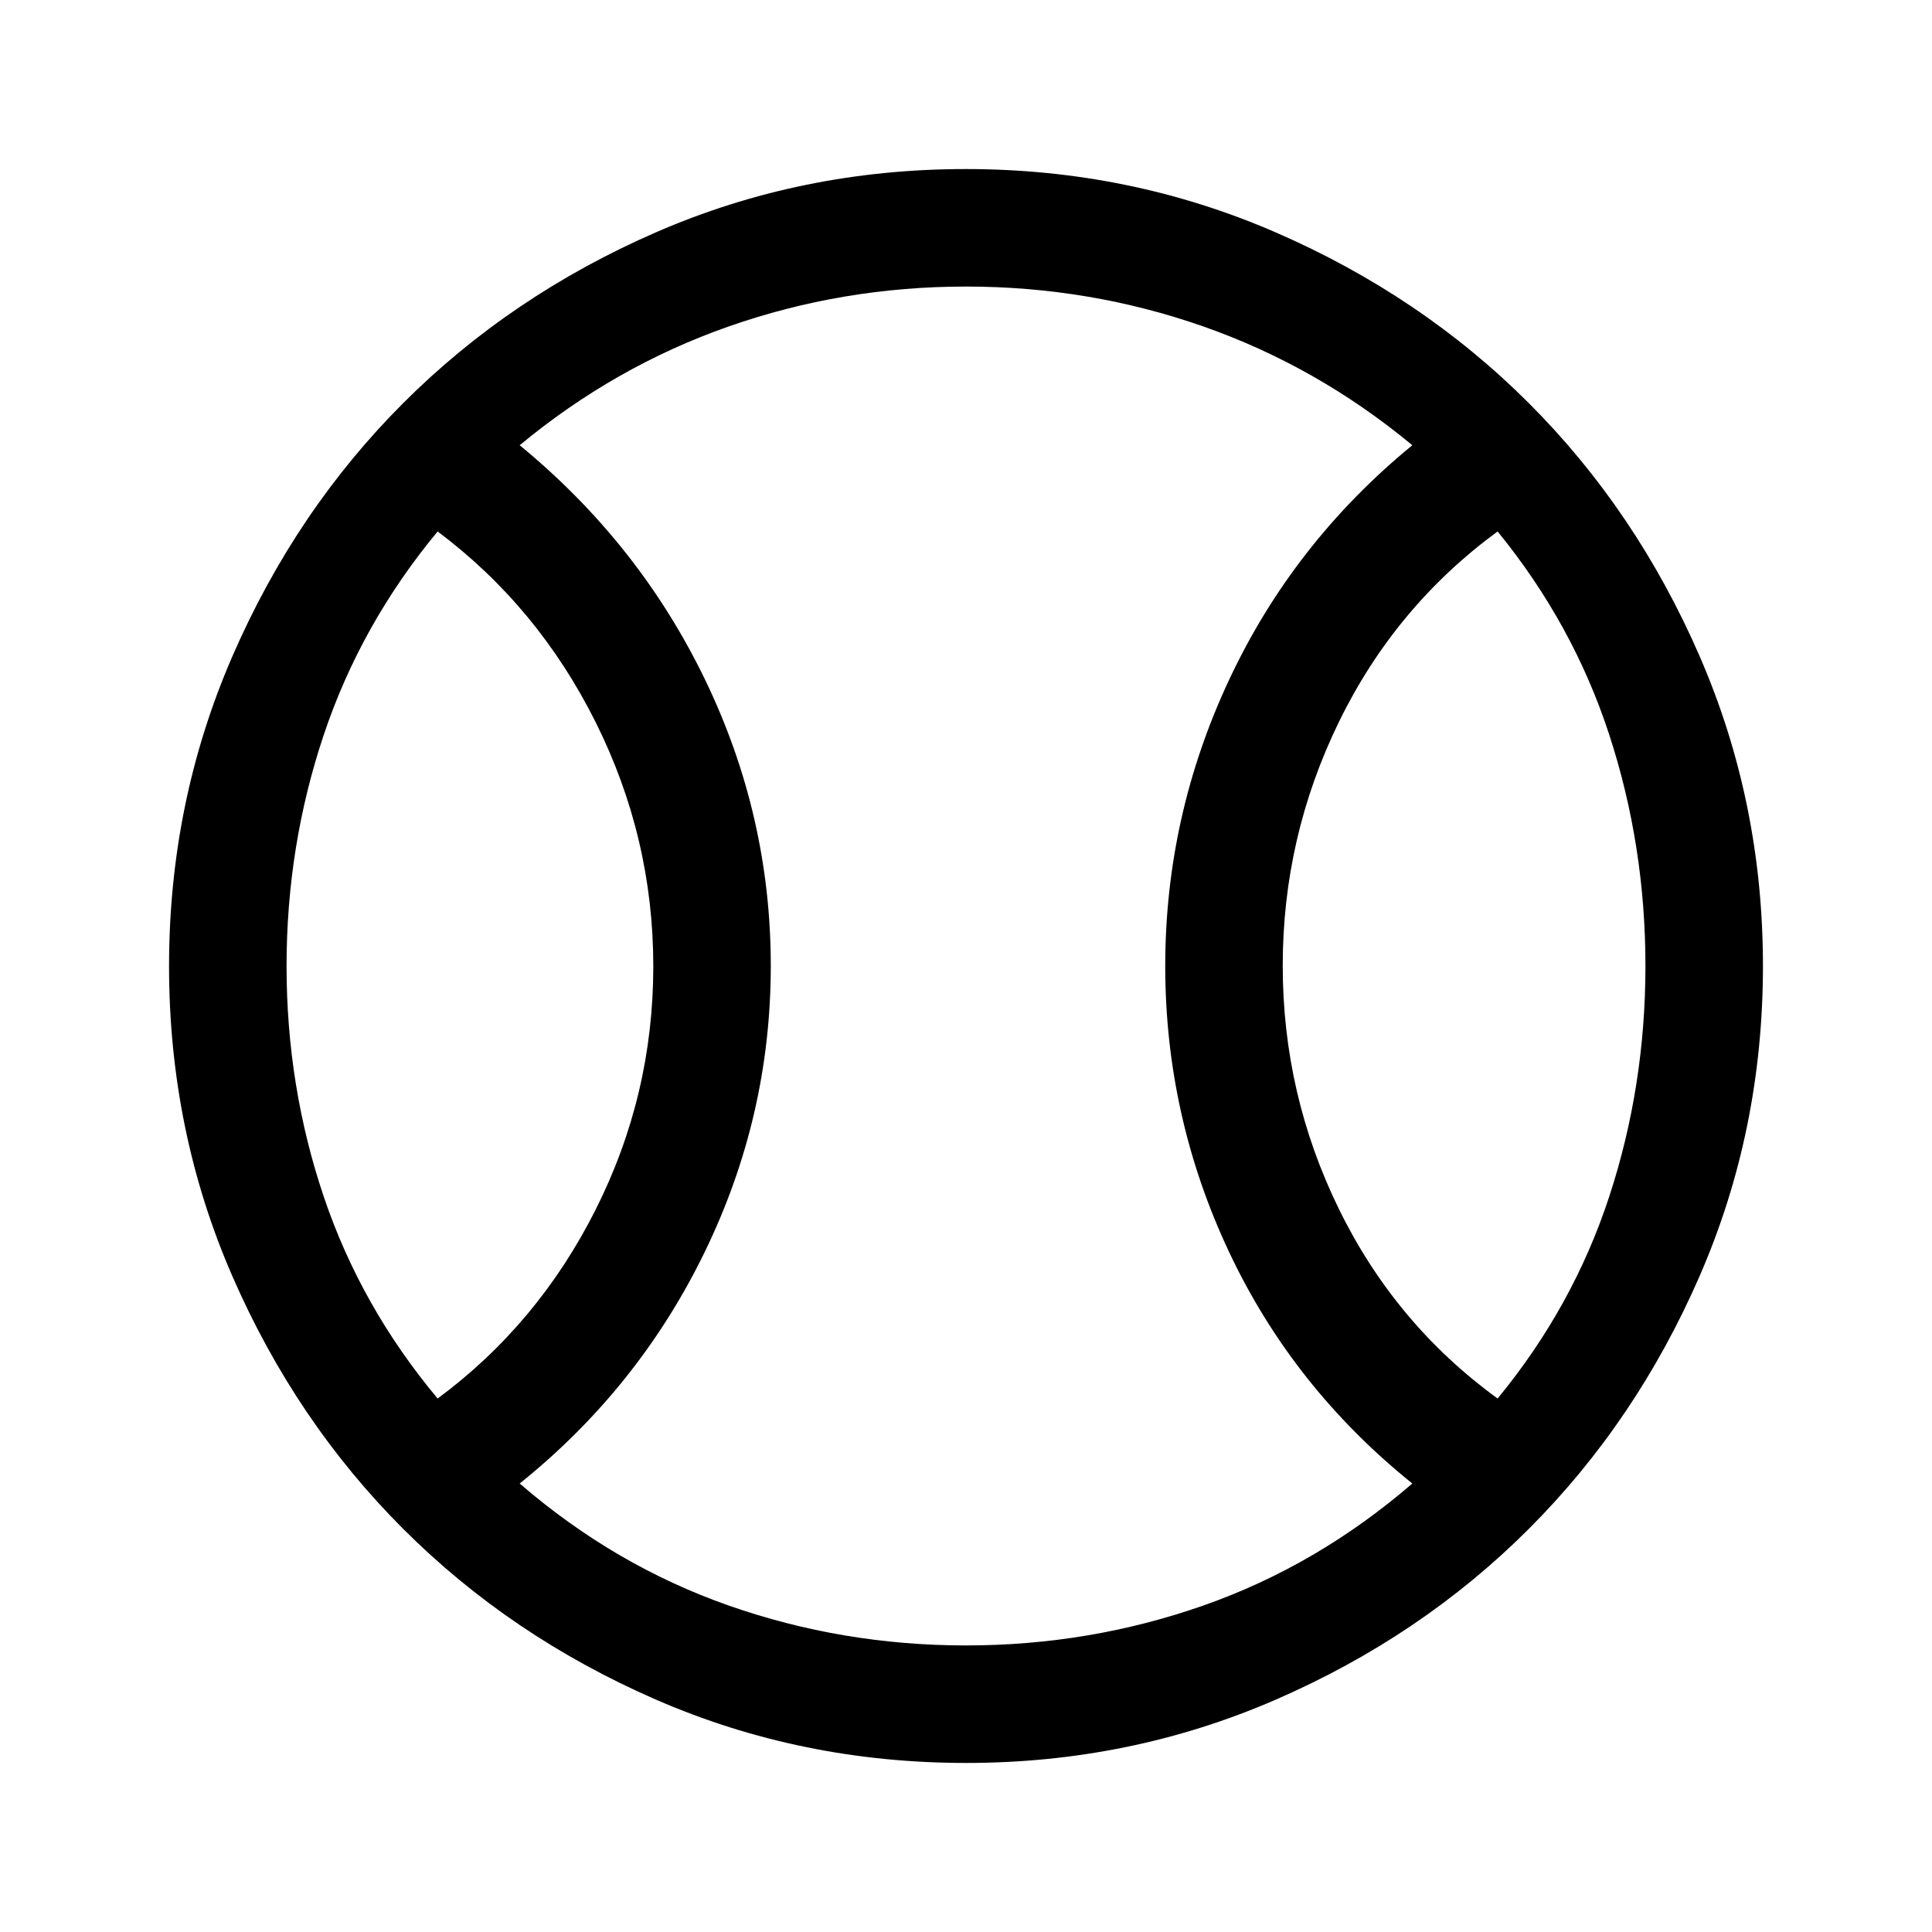 <svg xmlns="http://www.w3.org/2000/svg" height="48" viewBox="0 -960 960 960" width="48"><path d="M217.46-265.08q49.83-36.87 78.5-93.84 28.66-56.97 28.66-120.91t-28.66-121.34q-28.67-57.41-78.5-94.75-38.15 46-56.61 101.13-18.46 55.14-18.46 114.85 0 59.71 18.46 114.48t56.61 100.38ZM480-142.39q61.38 0 117.96-19.84 56.58-19.85 103.81-60.62-59.4-47.8-91.09-115.13Q579-405.31 579-479.95q0-74.65 31.85-142.5 31.84-67.86 90.92-116.32-47.23-39.15-103.81-59-56.58-19.84-117.96-19.84-61.38 0-117.96 19.84-56.58 19.85-103.81 59 59.4 48.8 92.09 116.44Q383-554.69 383-480.05q0 74.65-32.85 142.2-32.84 67.54-91.92 115 47.23 40.77 103.81 60.62 56.58 19.84 117.96 19.84Zm264.15-122.69q37.54-45.61 55.5-100.44t17.96-114.54q0-59.71-17.96-114.79-17.96-55.07-55.5-101.07-50.83 37.26-78.8 94.54-27.97 57.27-27.97 121.21 0 63.94 27.97 121.03 27.97 57.1 78.8 94.06ZM480-480Zm.07 396Q398.21-84 326-115.44T200.35-200.3q-53.44-53.42-84.9-125.6Q84-398.07 84-479.93q0-81.48 31.44-153.88 31.44-72.4 84.86-125.84t125.6-84.9Q398.07-876 479.93-876q81.48 0 153.88 31.44 72.4 31.44 125.84 84.86t84.9 125.79Q876-561.54 876-480.07q0 81.86-31.44 154.07T759.7-200.35q-53.42 53.44-125.79 84.9Q561.54-84 480.07-84Z"/></svg>